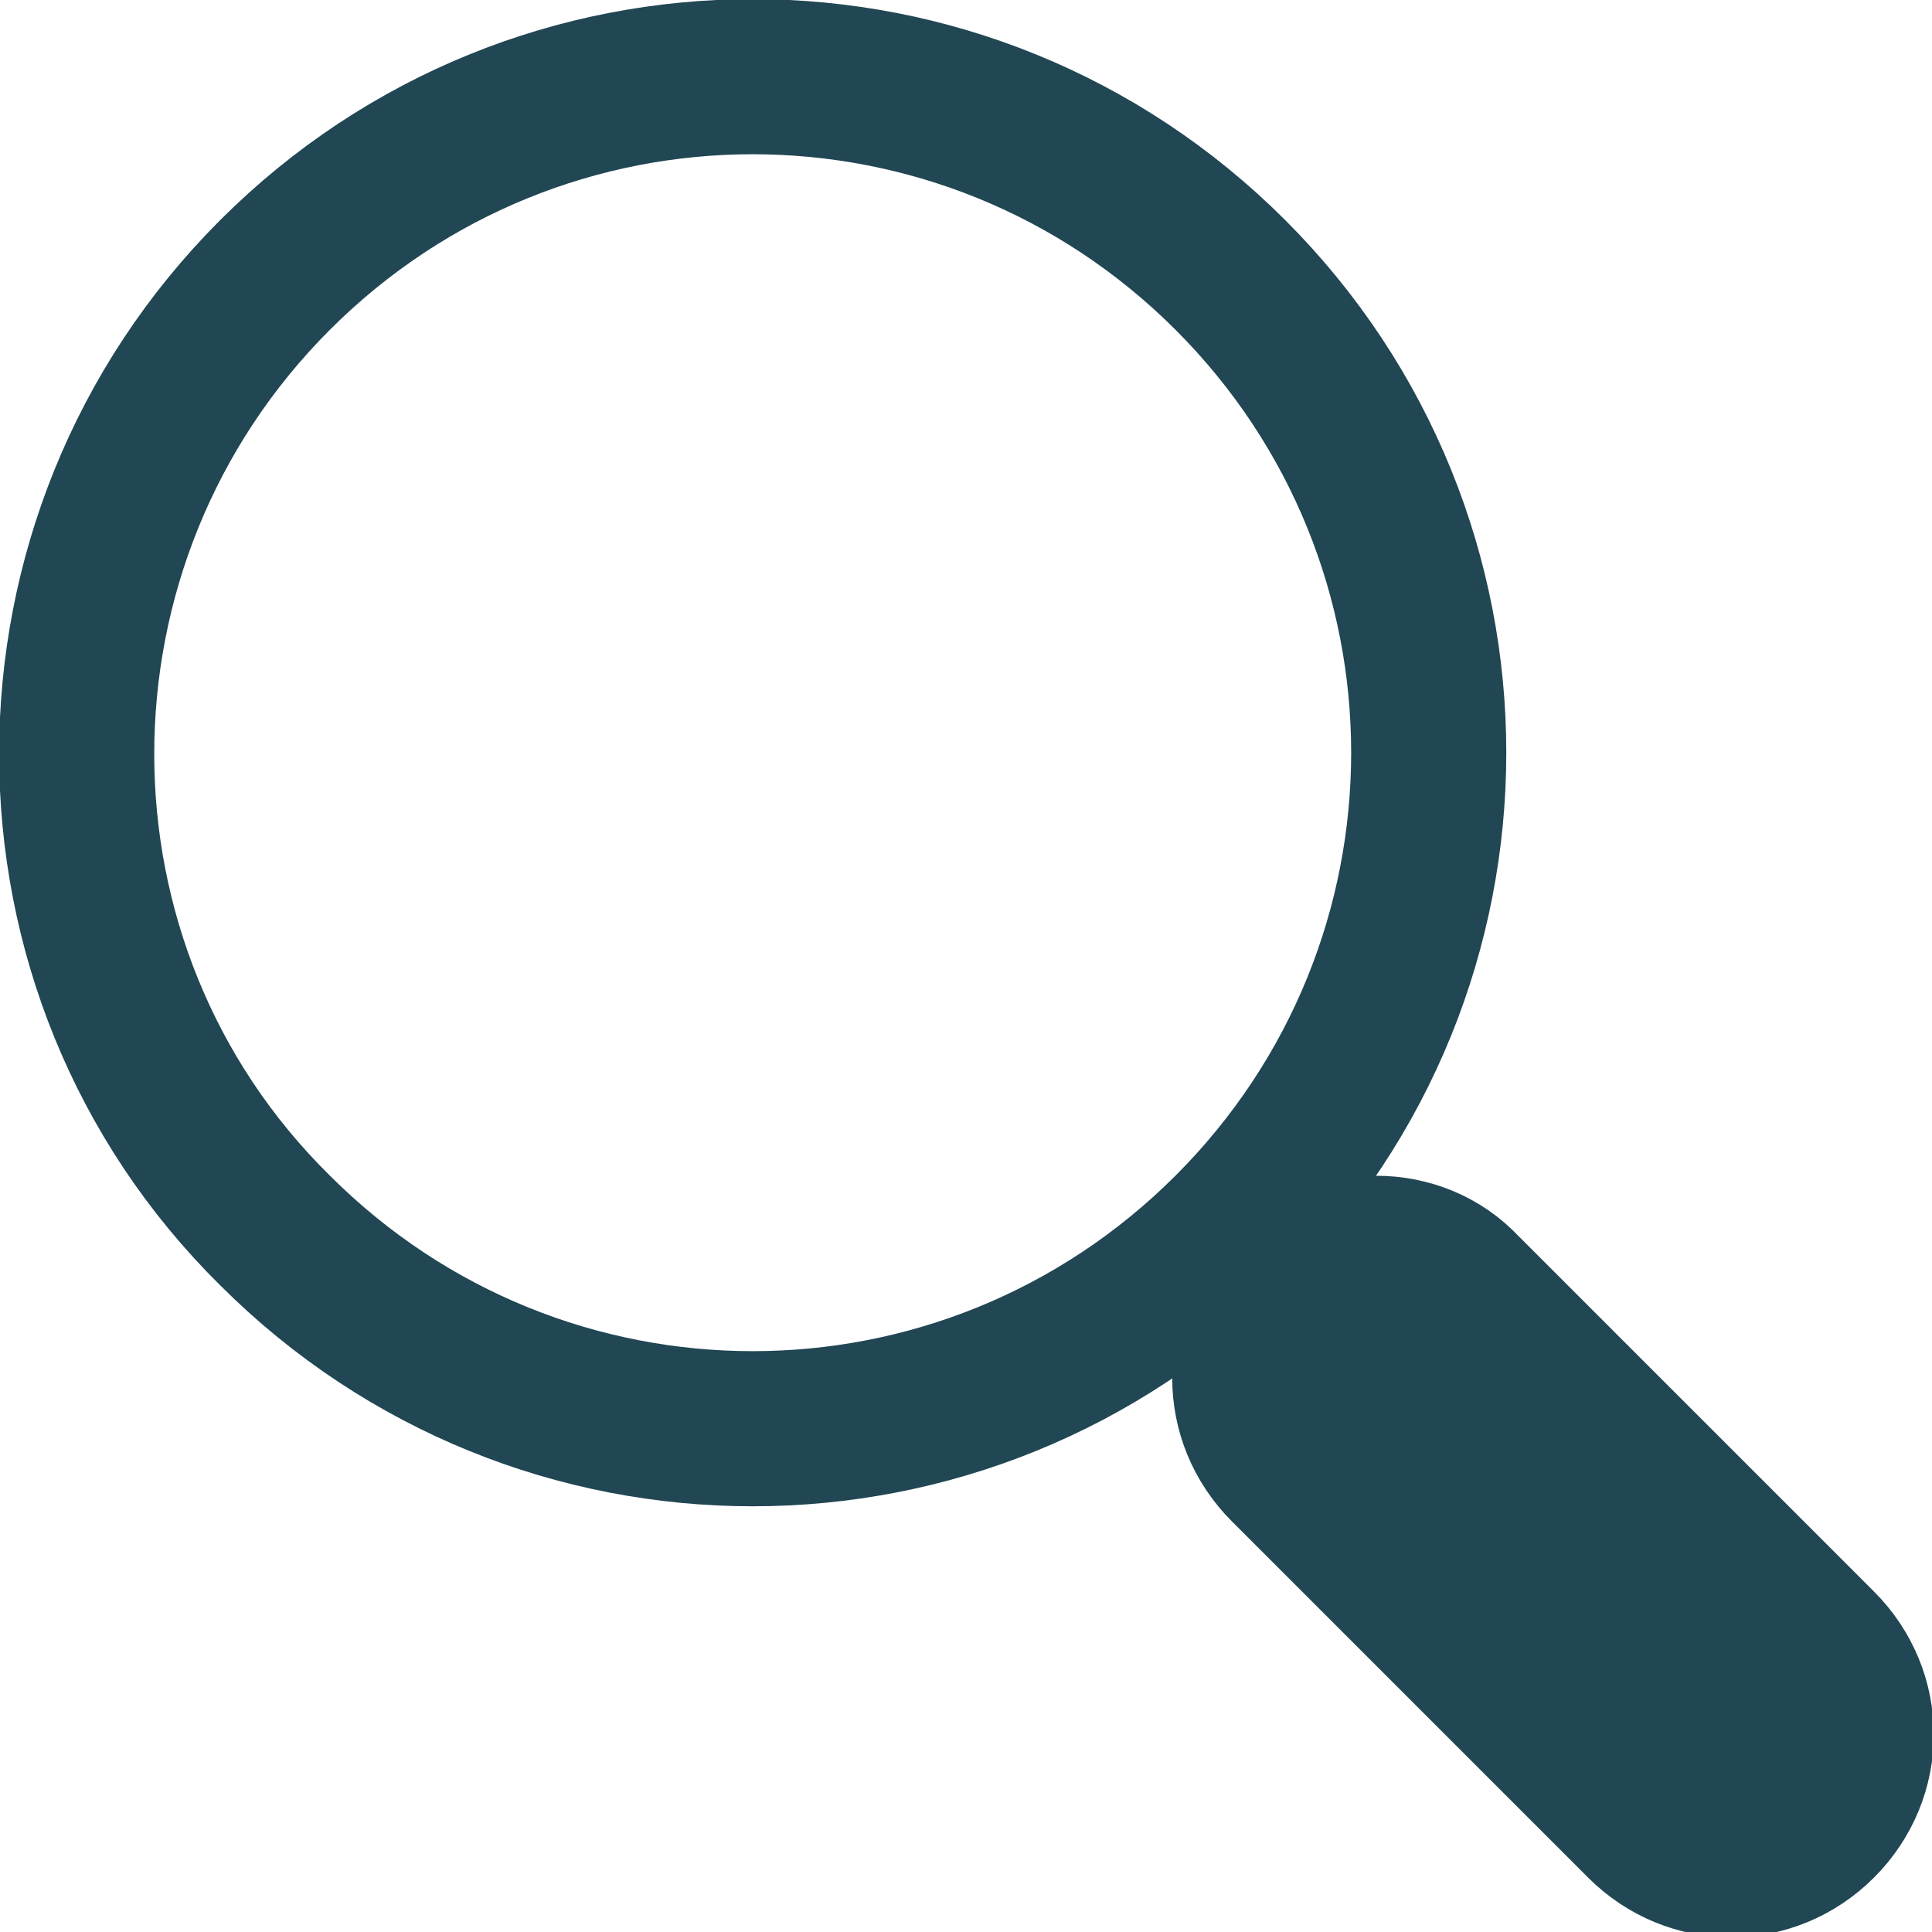 <?xml version="1.0" encoding="utf-8"?>
<!-- Generator: Adobe Illustrator 24.0.1, SVG Export Plug-In . SVG Version: 6.00 Build 0)  -->
<svg version="1.1" id="Camada_1" xmlns="http://www.w3.org/2000/svg" xmlns:xlink="http://www.w3.org/1999/xlink" x="0px" y="0px"
	 viewBox="0 0 54.8 54.8" style="enable-background:new 0 0 54.8 54.8;" xml:space="preserve">
<style type="text/css">
	.st0{fill:none;stroke:#214654;stroke-width:4.4;stroke-linecap:round;stroke-linejoin:round;}
	.st1{fill:#214654;}
</style>
<title>Ativo 2</title>
<g id="Layer_1">
	<path class="st0" d="M7.8,7.8c7.5-7.5,19.6-7.5,27.1,0c0,0,0,0,0,0c7.5,7.5,7.5,19.6,0,27.1c0,0,0,0,0,0c-7.5,7.5-19.6,7.5-27.1,0
		c0,0,0,0,0,0C0.3,27.5,0.3,15.3,7.8,7.8C7.8,7.8,7.8,7.8,7.8,7.8z"/>
	<path class="st1" d="M41.5,36.6l10.1,10.1c1.4,1.4,1.4,3.6,0,5c0,0,0,0,0,0c-1.4,1.4-3.6,1.4-5,0c0,0,0,0,0,0L36.5,41.6
		c-1.4-1.4-1.4-3.6,0-5C37.9,35.2,40.2,35.2,41.5,36.6"/>
	<path class="st0" d="M41.5,36.6l10.1,10.1c1.4,1.4,1.4,3.6,0,5c0,0,0,0,0,0c-1.4,1.4-3.6,1.4-5,0c0,0,0,0,0,0L36.5,41.6
		c-1.4-1.4-1.4-3.6,0-5C37.9,35.2,40.2,35.2,41.5,36.6C41.5,36.6,41.5,36.6,41.5,36.6z"/>
</g>
</svg>

